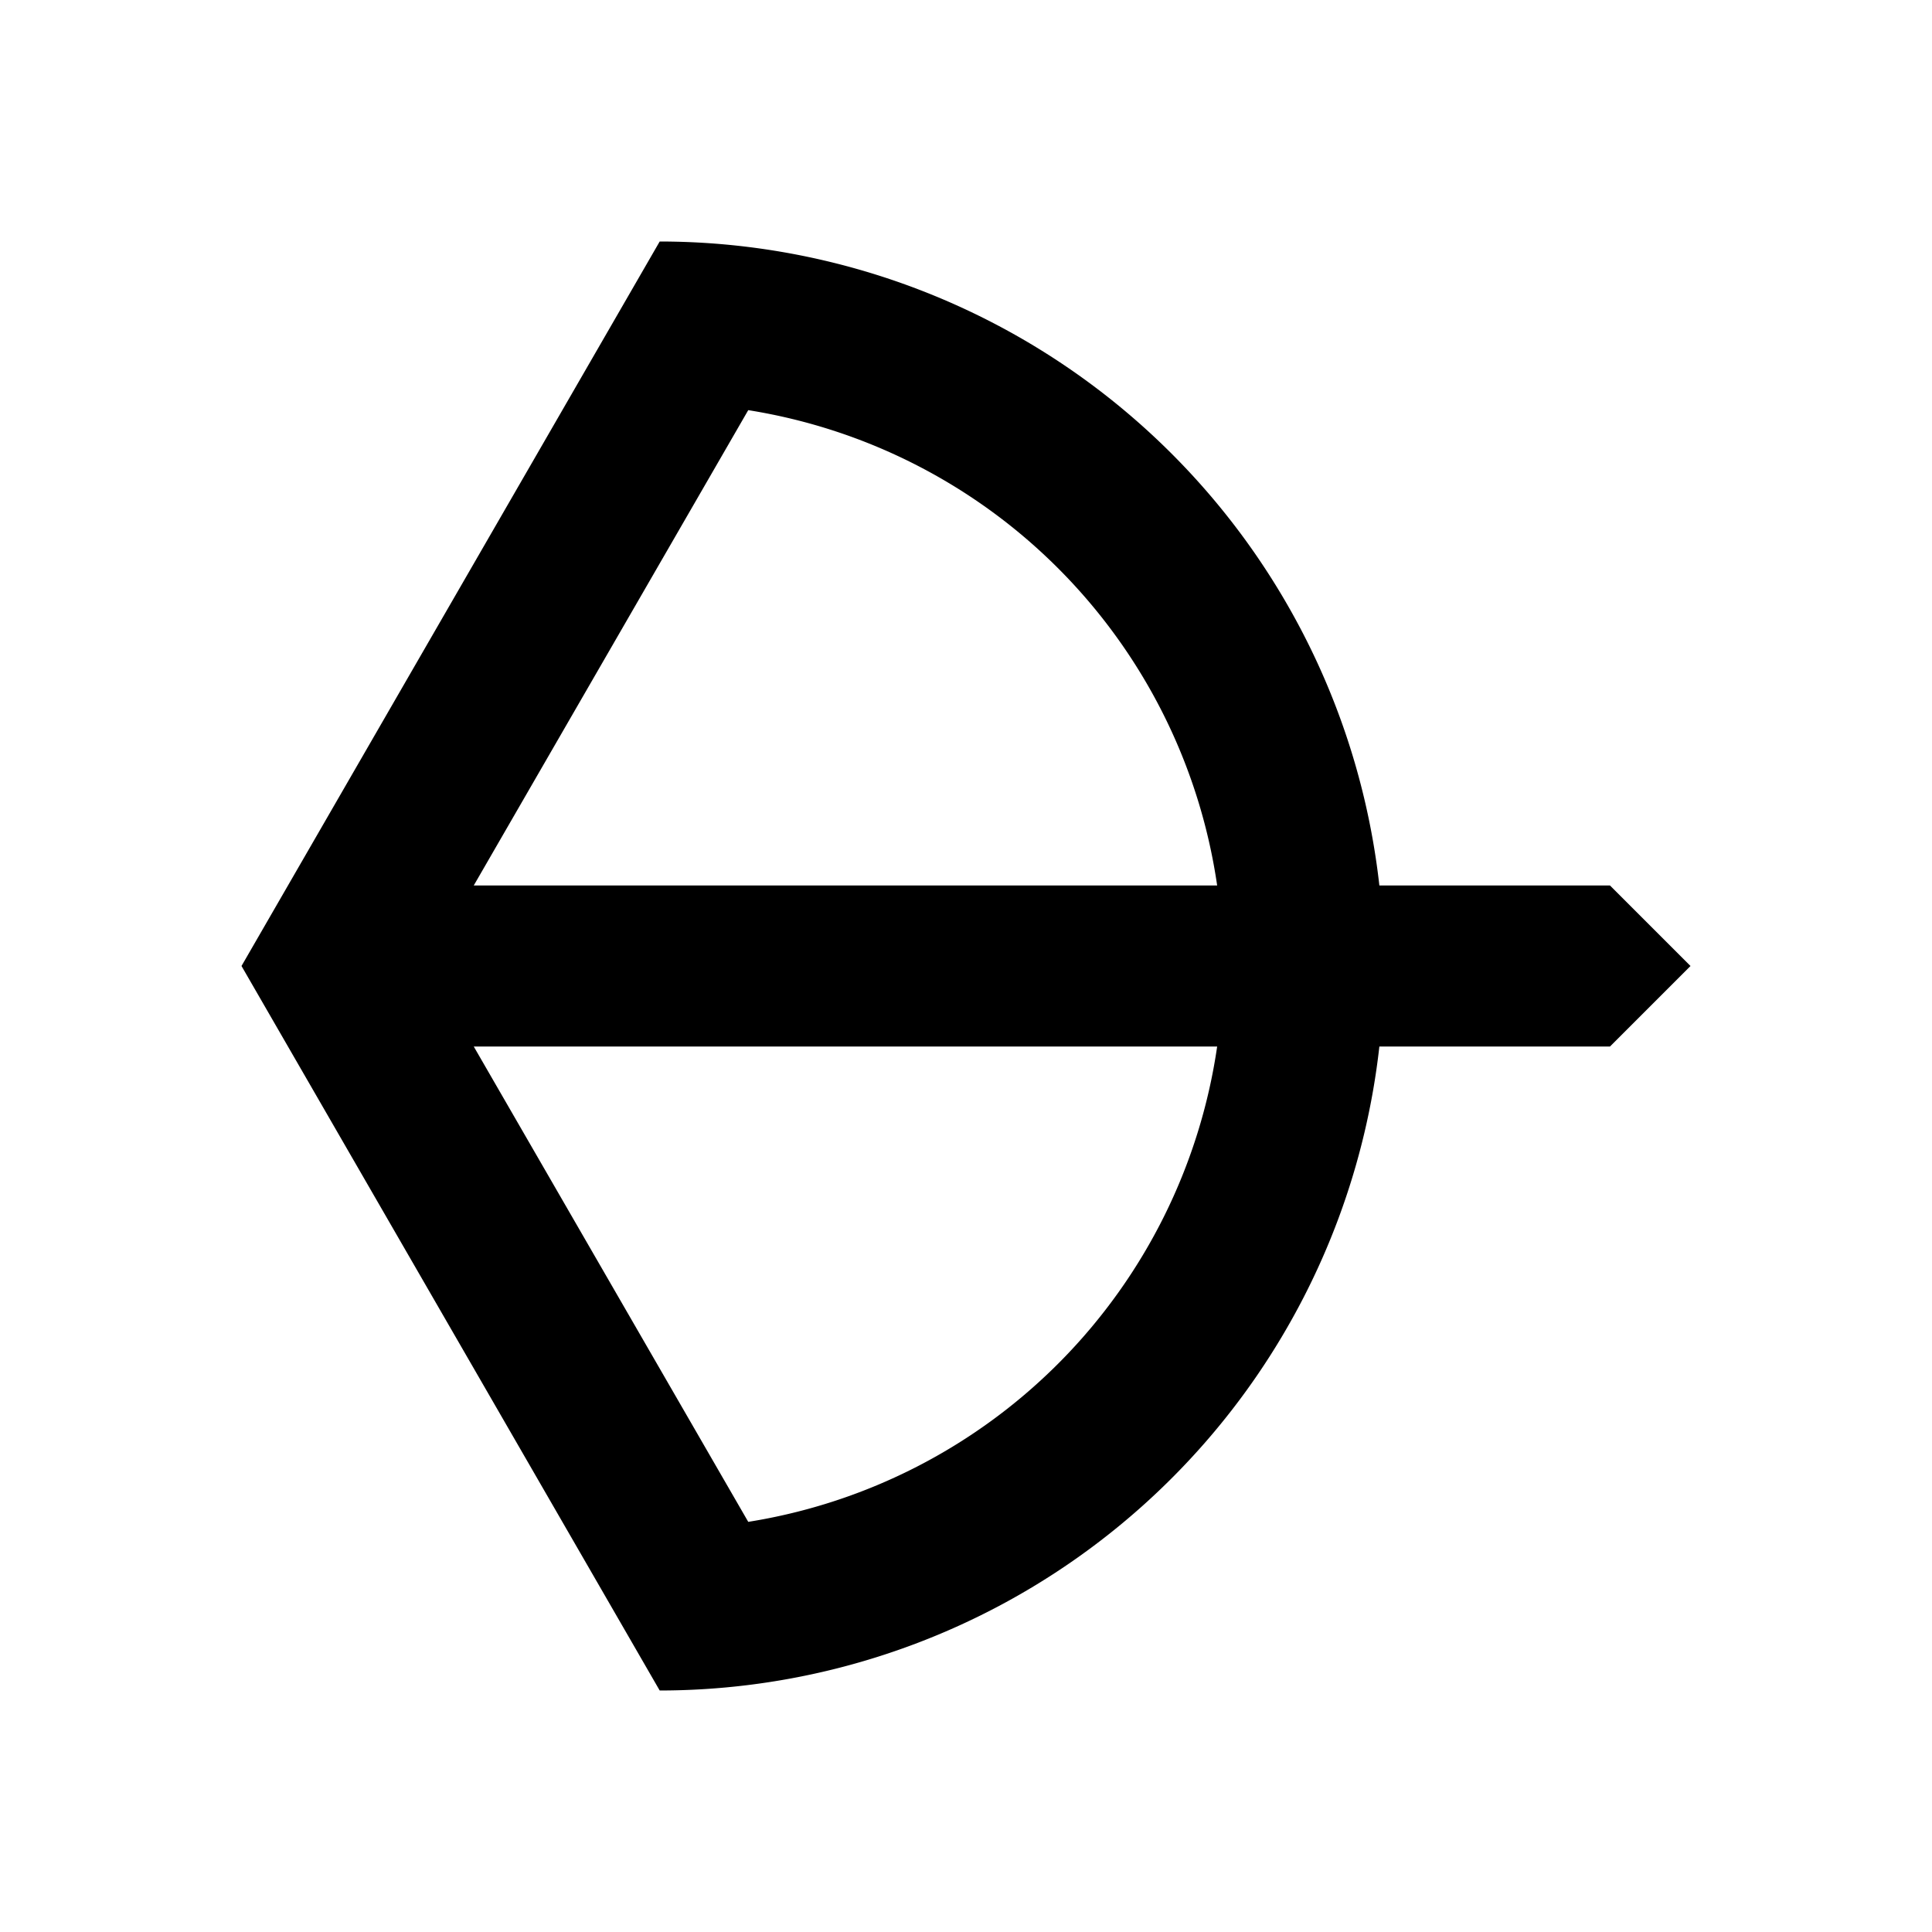 <svg xmlns="http://www.w3.org/2000/svg" viewBox="0 0 48 48"><path d="M16.39,42A18,18,0,0,0,34.27,26H40l2-2-2-2H34.27A18,18,0,0,0,16.39,6L6,24Zm2.2-4.19L11.77,26H30.24A14,14,0,0,1,18.59,37.81Zm0-27.62A14,14,0,0,1,30.24,22H11.77Z"/><rect width="48" height="48" style="fill:none"/></svg>